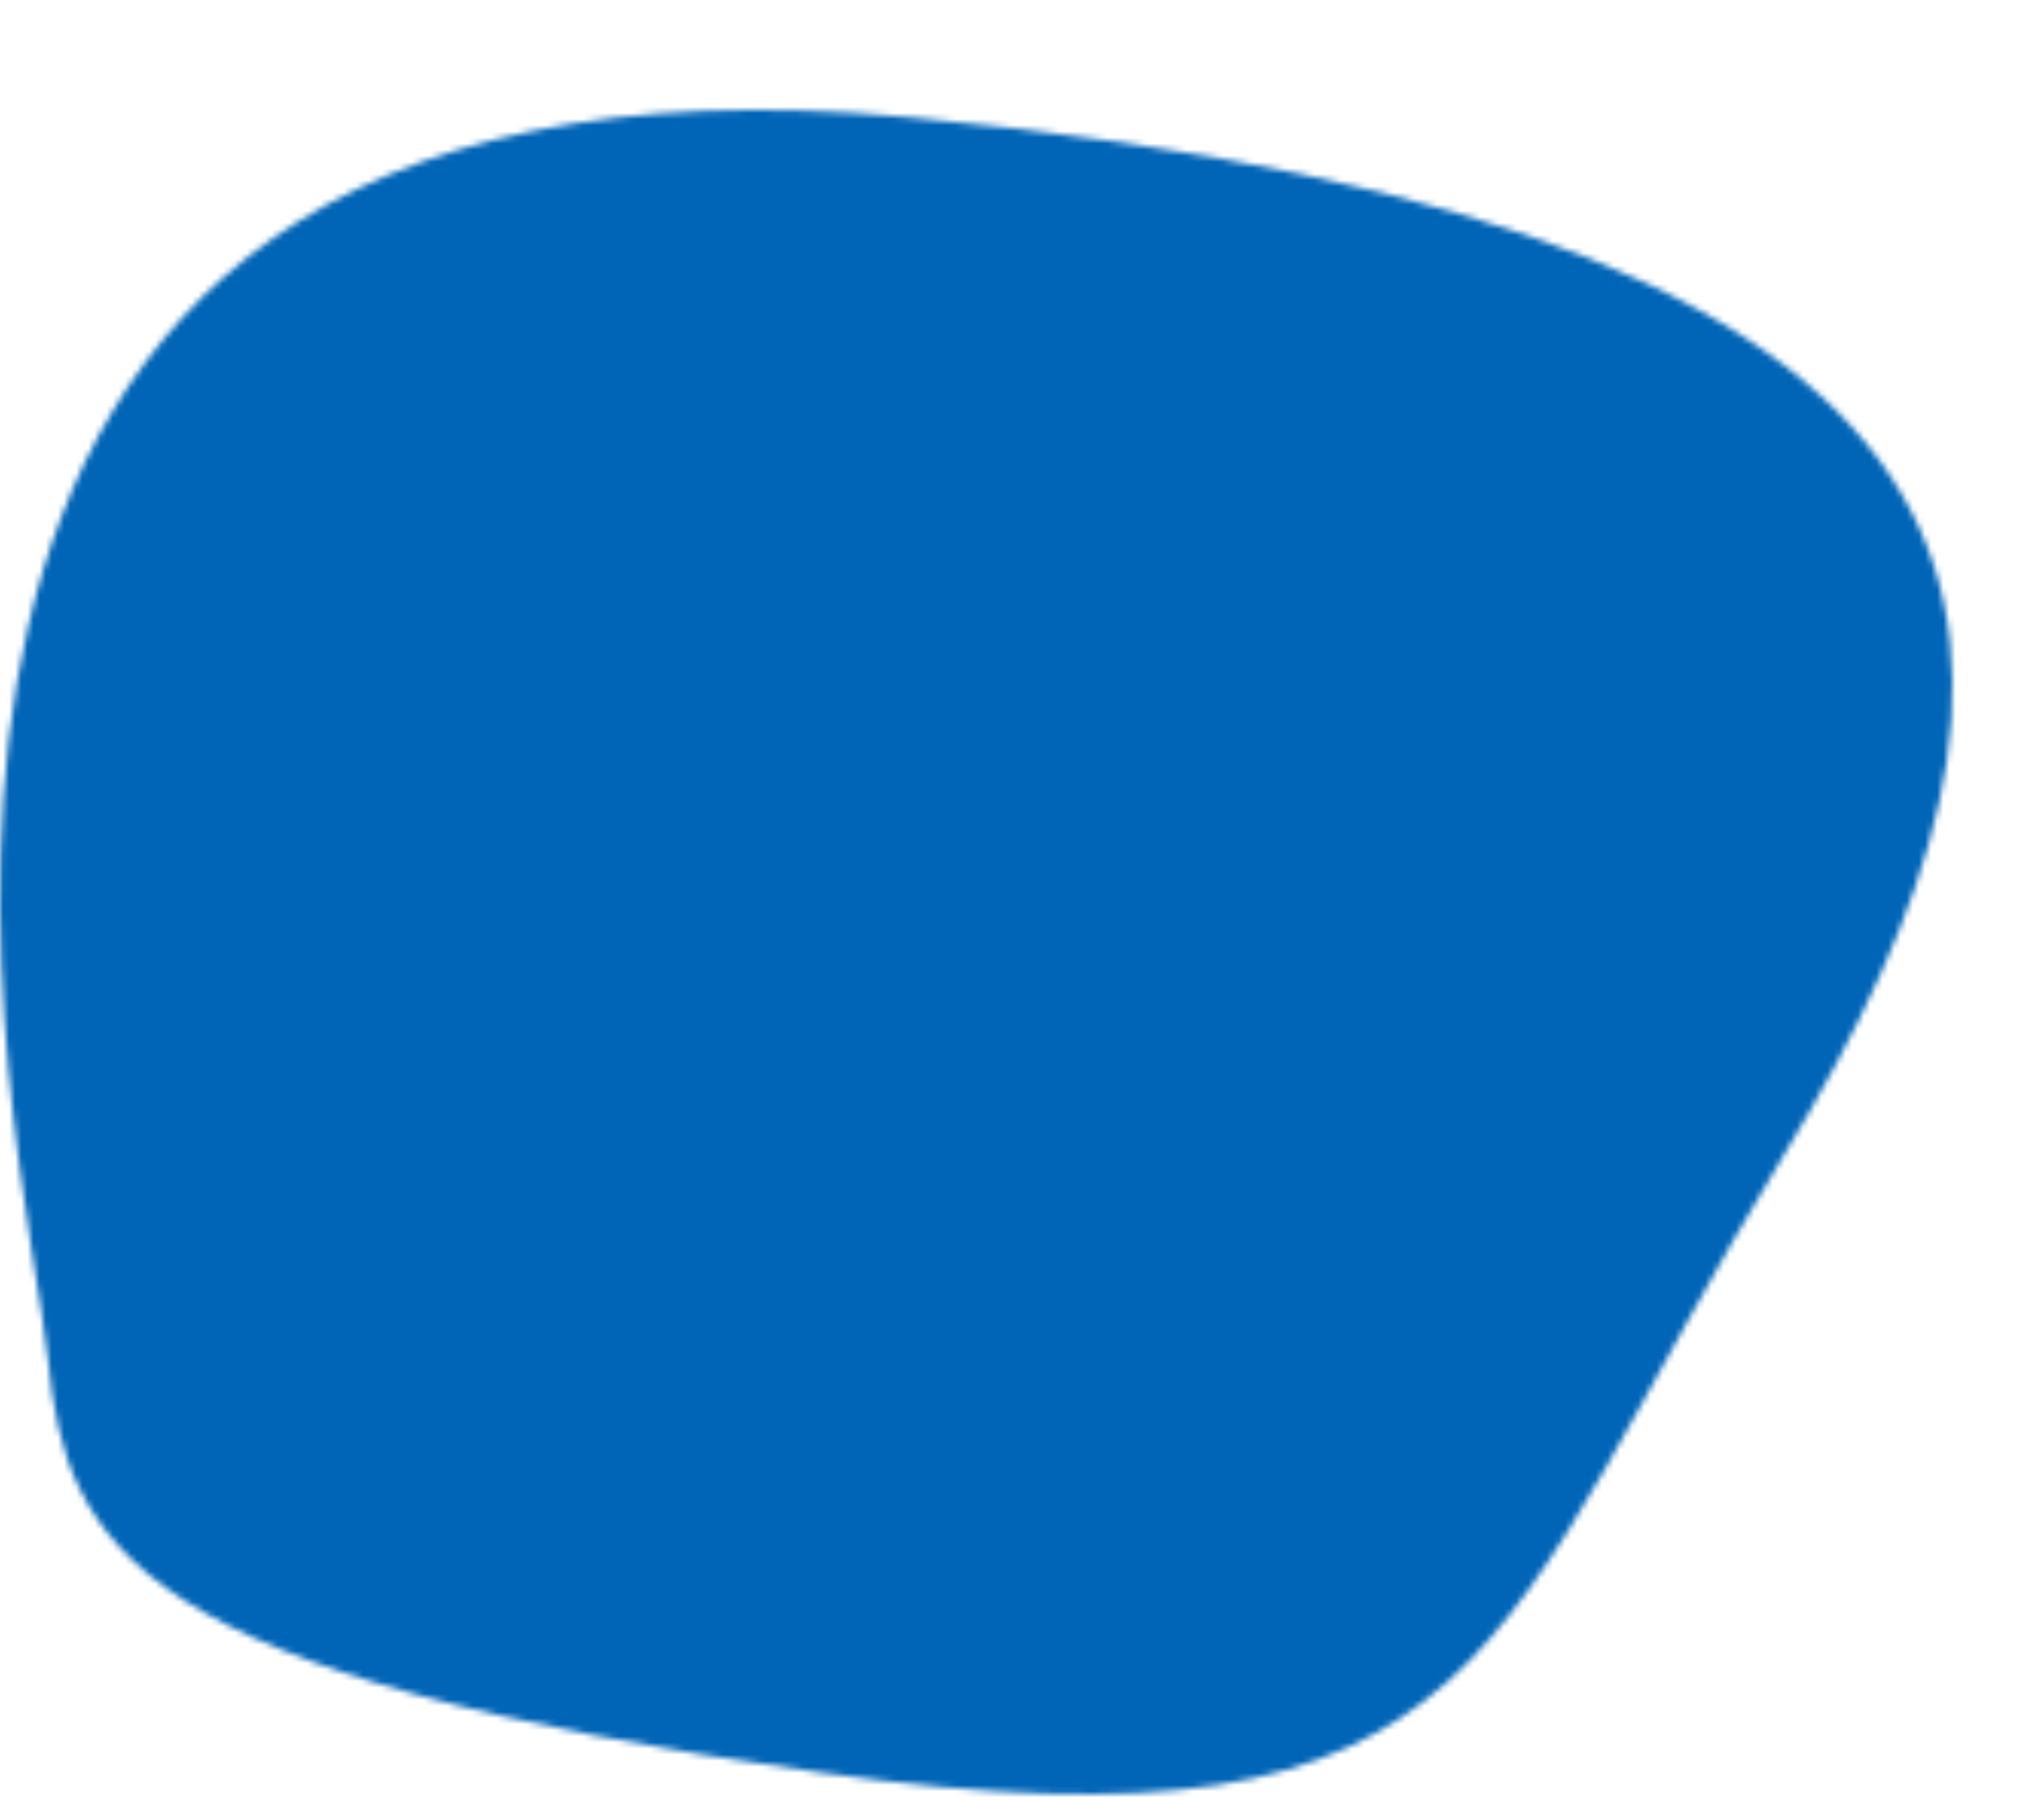<svg width="335" height="295" viewBox="0 0 335 295" fill="none" xmlns="http://www.w3.org/2000/svg">
<mask id="mask0_941_16111" style="mask-type:alpha" maskUnits="userSpaceOnUse" x="0" y="18" width="320" height="276">
<path d="M134.441 290.445C246.365 306.242 243.876 268.848 292.456 189.099C341.037 109.35 343.093 37.422 149.151 19.222C-44.791 1.021 4.84 191.695 7.857 222.732C10.875 253.769 22.518 274.648 134.441 290.445Z" fill="#0165B7"/>
</mask>
<g mask="url(#mask0_941_16111)">
<rect x="-63" y="-116" width="476" height="440" fill="#0165B7"/>
</g>
</svg>
